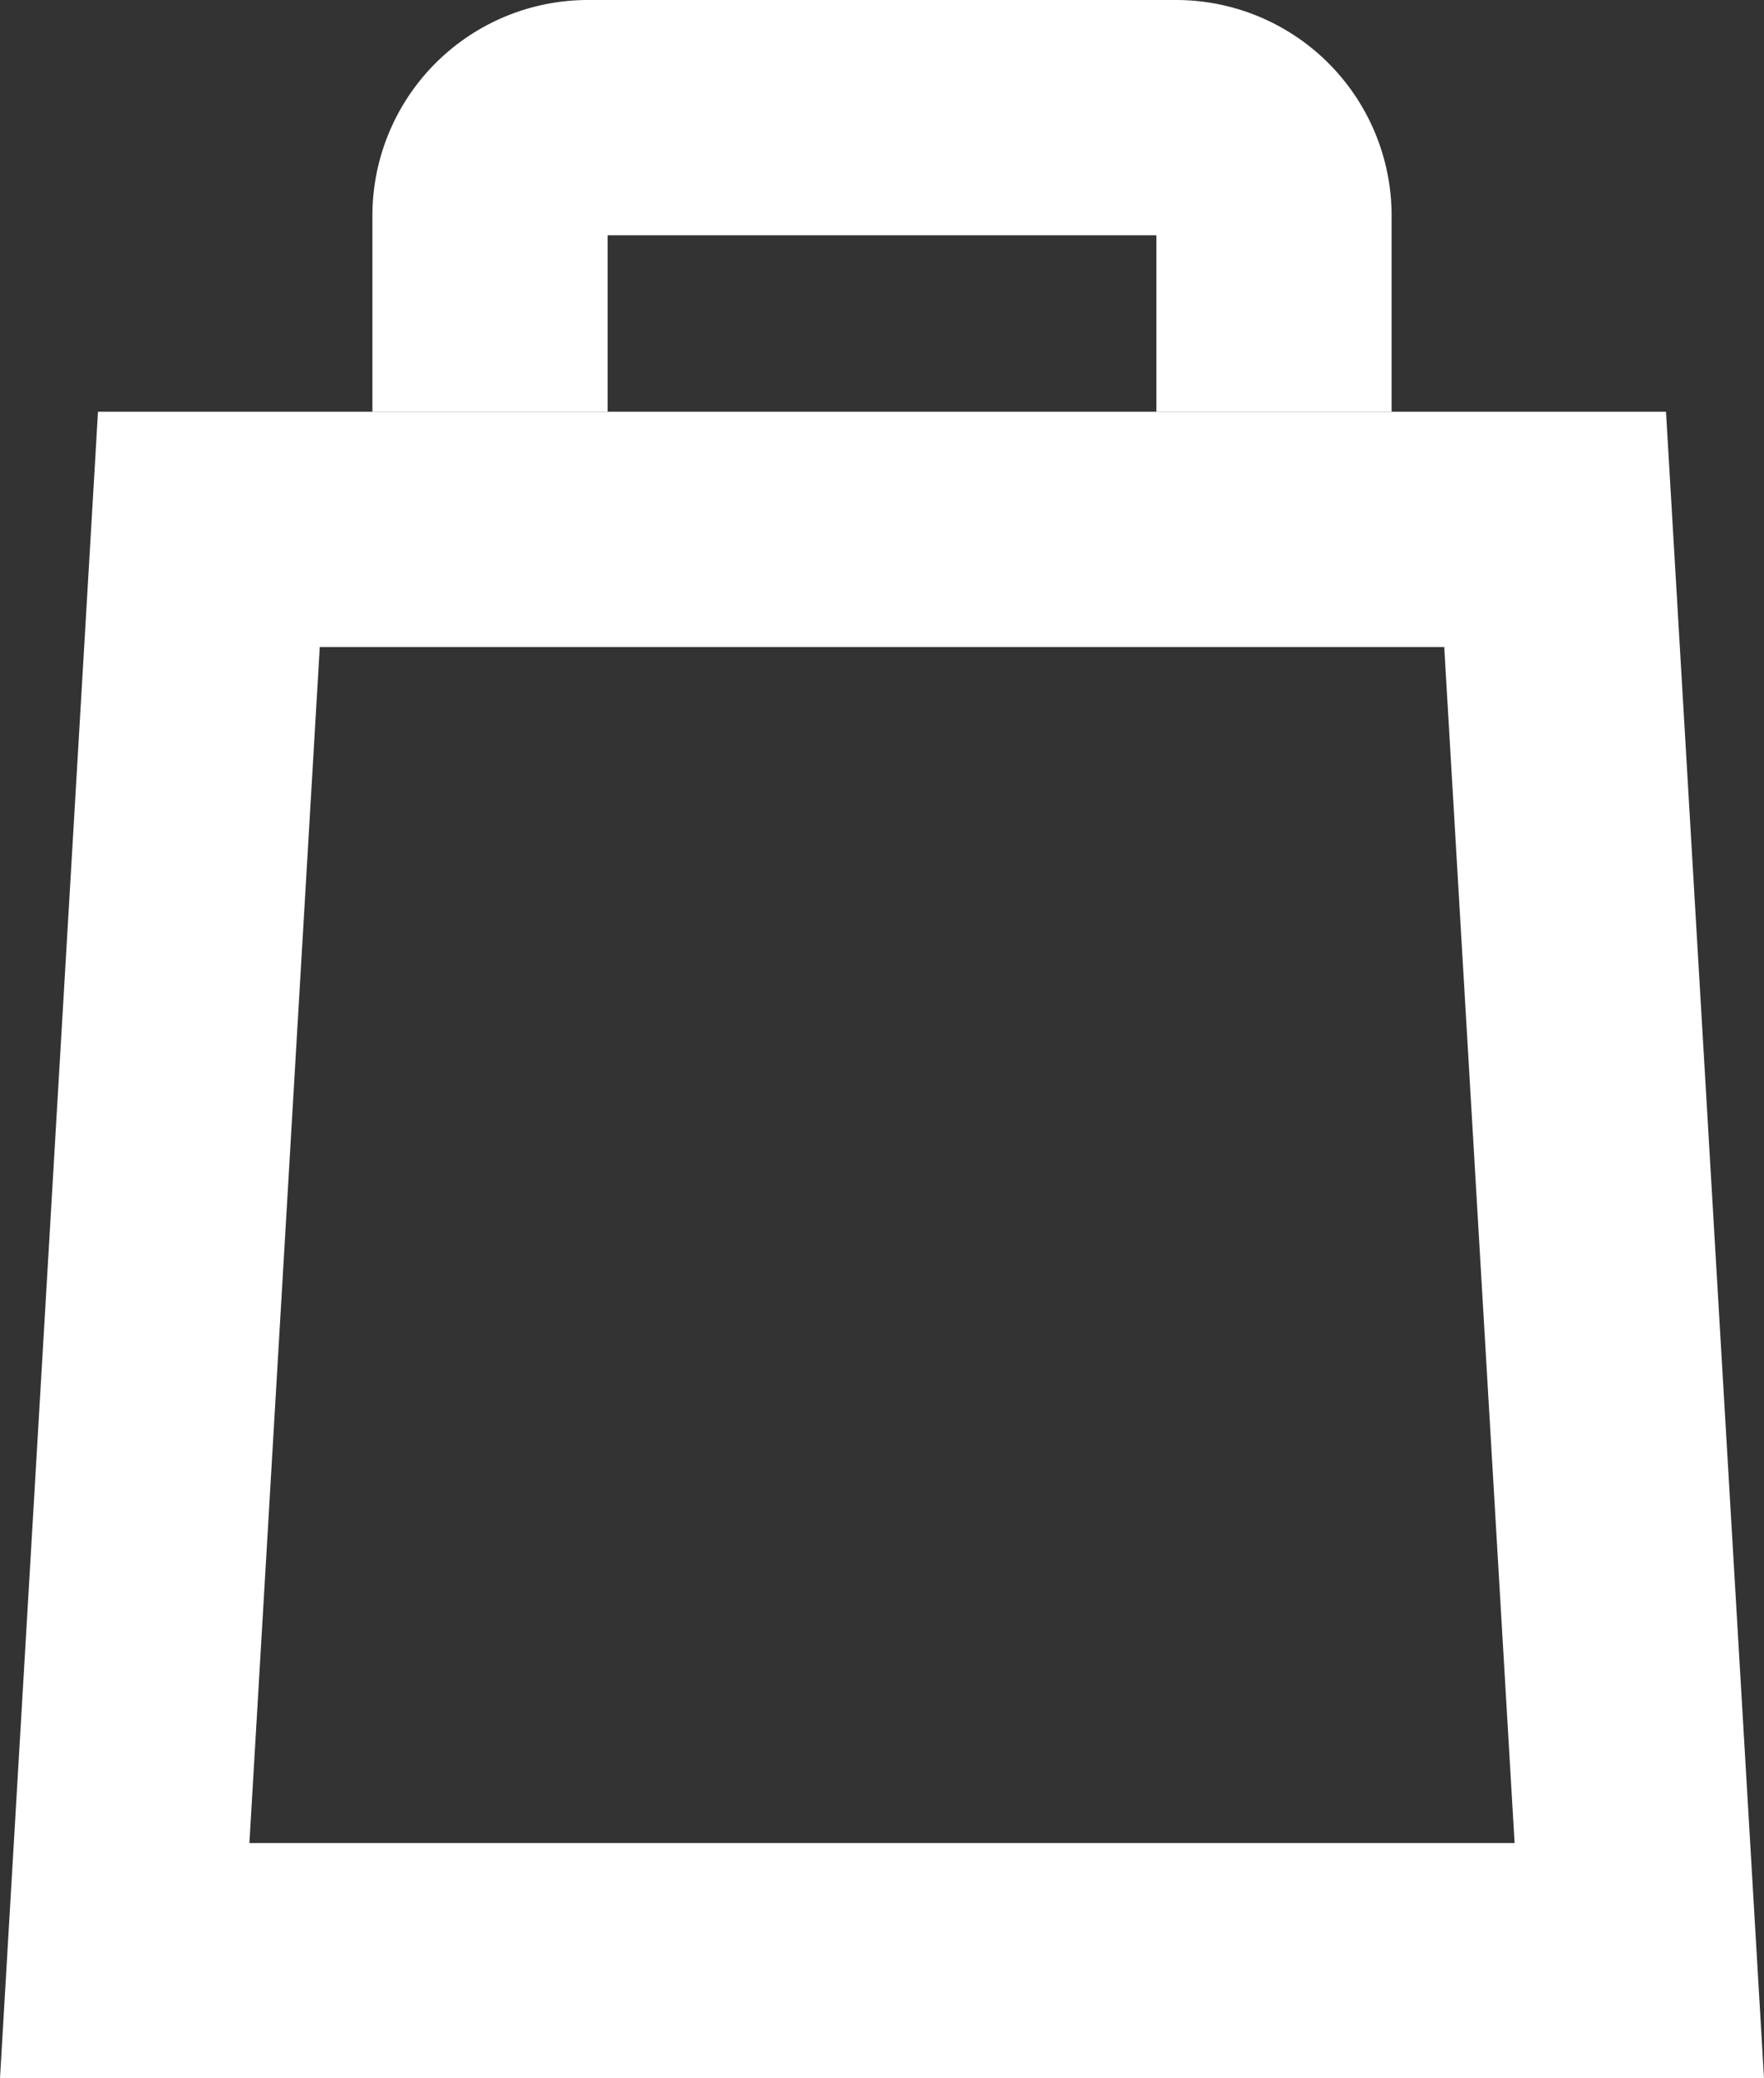 <svg xmlns="http://www.w3.org/2000/svg" width="18" height="21.2" fill="none"><rect width="100%" height="100%" fill="#333333" stroke="none"/><path d="M14.737 6.6l.718 12.2H2.545l.718-12.2h11.474zM17 4.2H1L.141 18.8 0 21.2h18l-.141-2.4L17 4.2z" fill="#FFF" fill-rule="evenodd"/><path d="M5 4.2v-2a1 1 0 011-1h6a1 1 0 011 1v2" stroke="#FFF" stroke-width="2.4"/></svg>